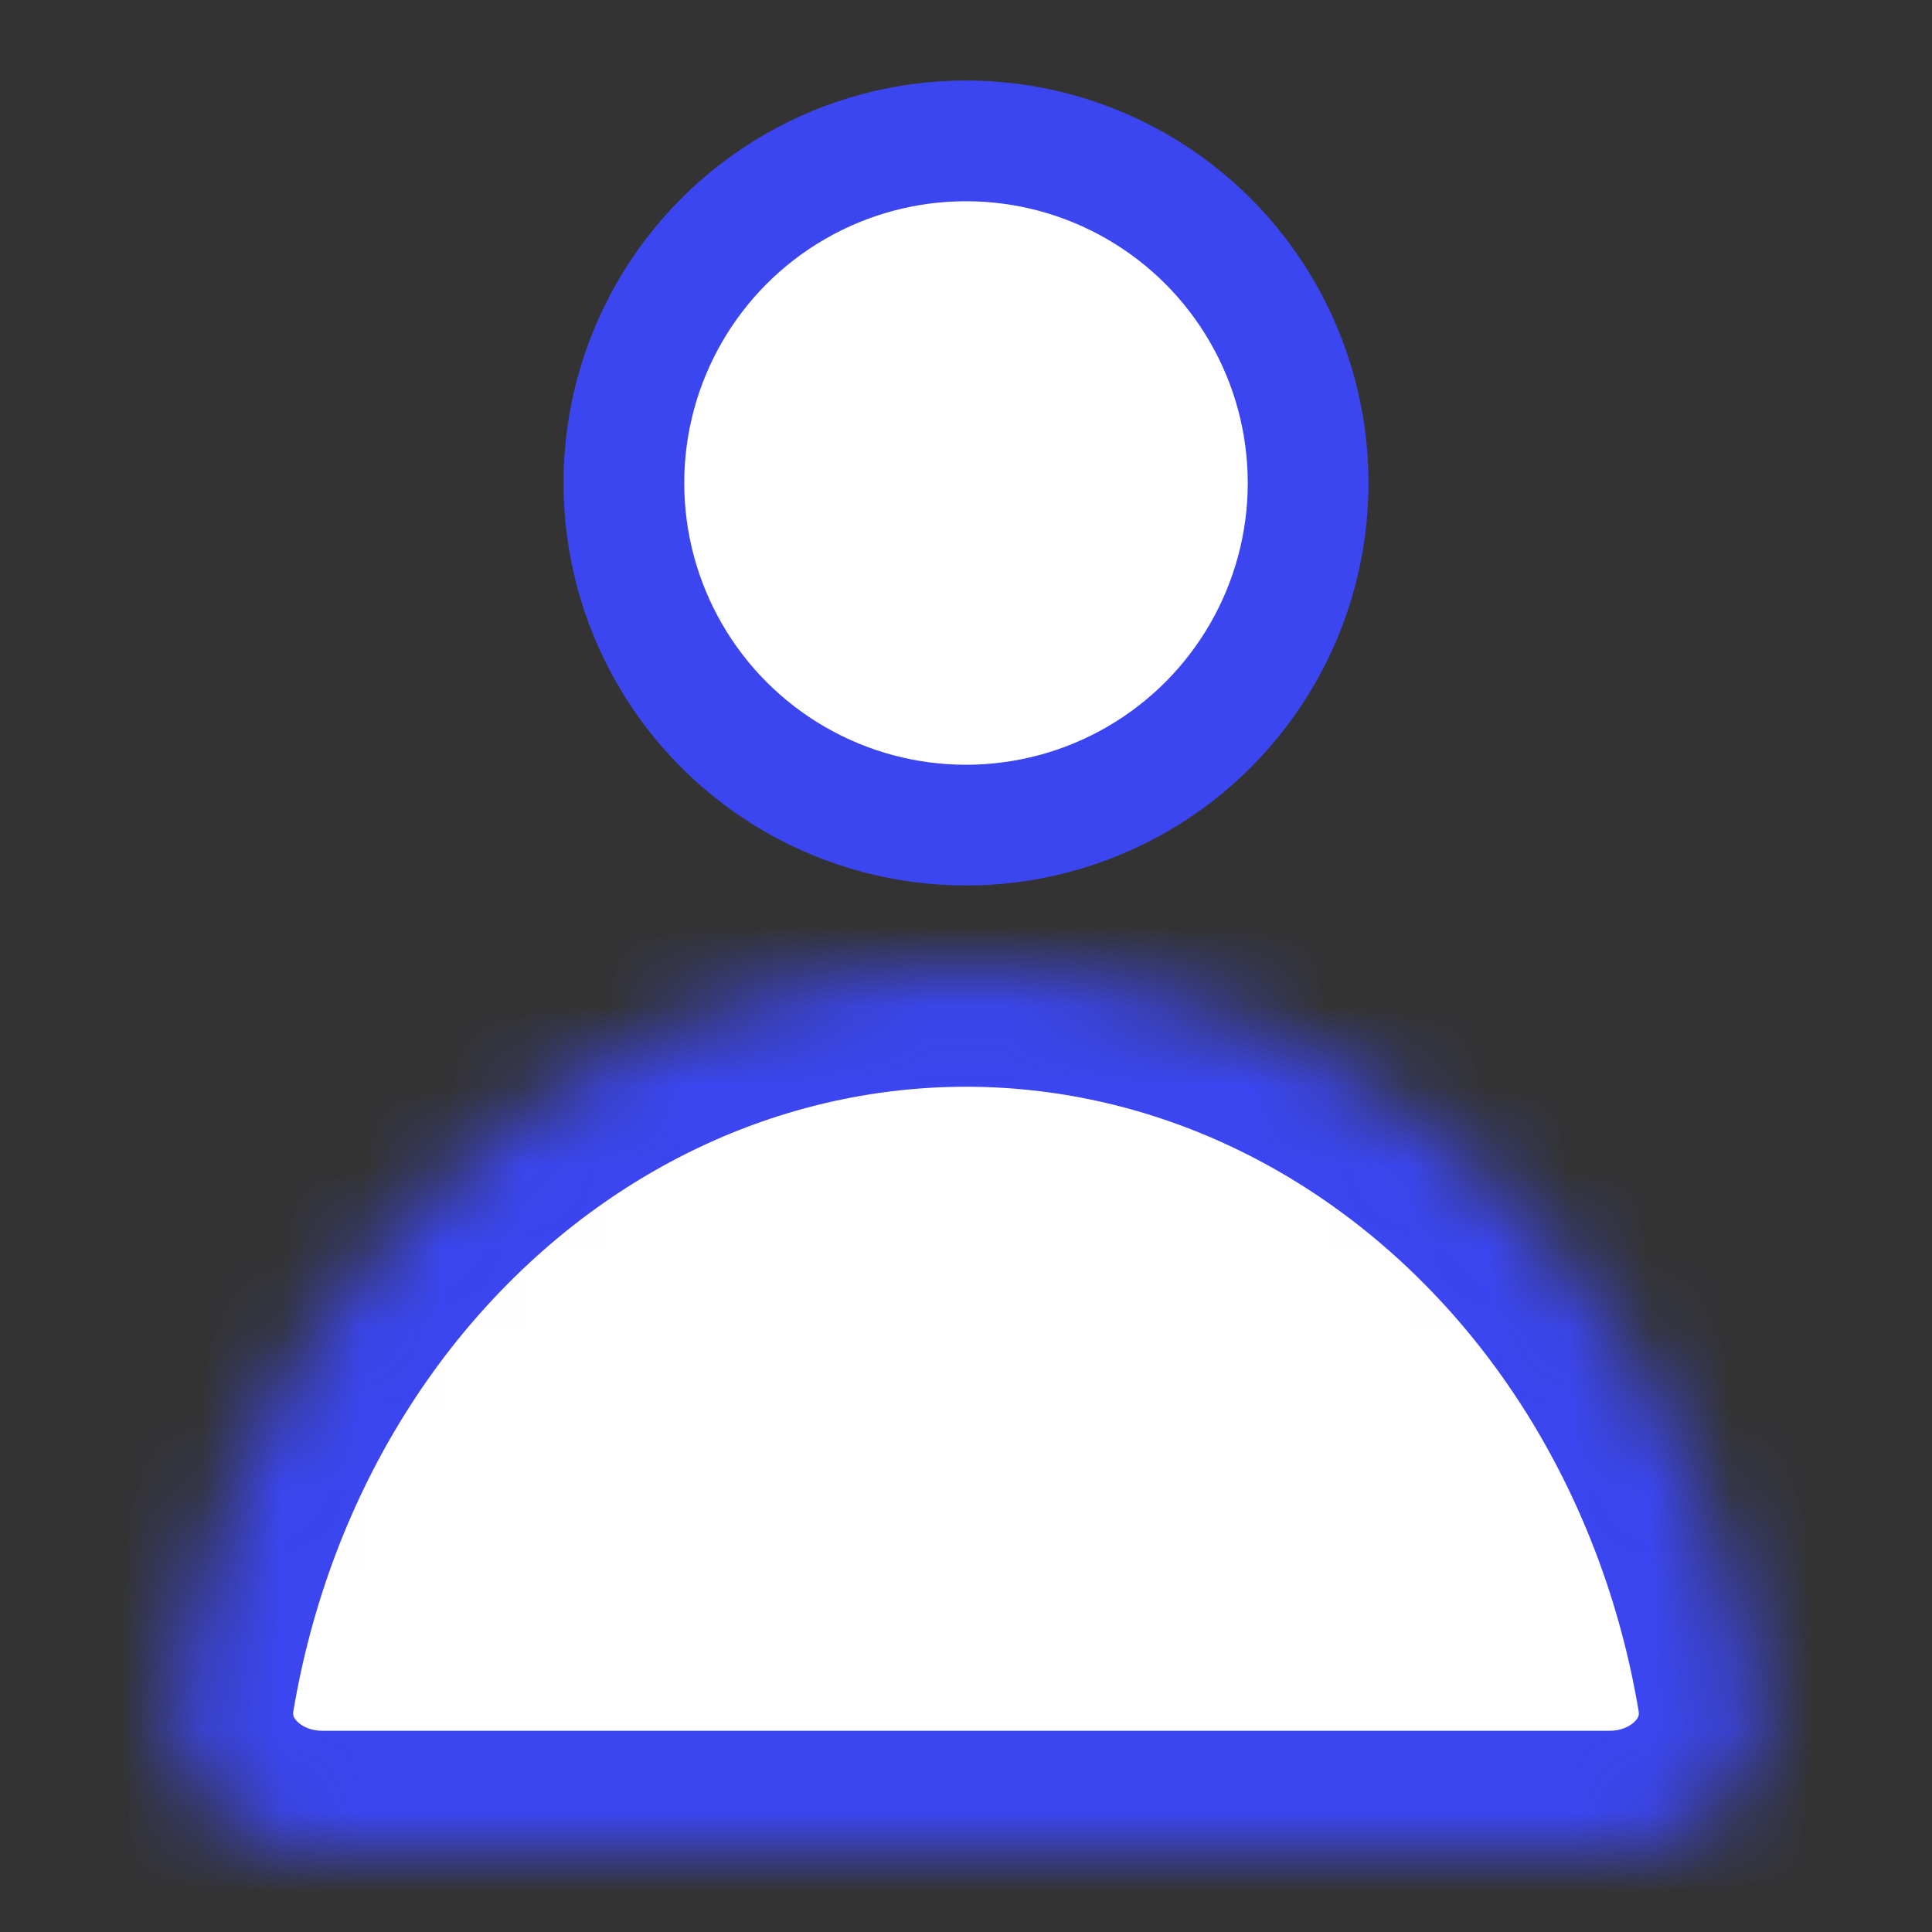 <svg width="24" height="24" viewBox="0 0 24 24" fill="none" xmlns="http://www.w3.org/2000/svg">
<rect x="0" y="0" width="24" height="24" fill="#333333" stroke="none"/>
<g clip-path="url(#clip0_1251_1478)">
<circle cx="12" cy="6" r="4.25" fill="white" stroke="#3B46F1" stroke-width="1.5"/>
<mask id="path-2-inside-1_1251_1478" fill="white">
<path d="M20 23C21.105 23 22.017 22.099 21.835 21.009C21.708 20.25 21.509 19.507 21.239 18.791C20.736 17.456 20 16.243 19.071 15.222C18.142 14.2 17.04 13.39 15.827 12.837C14.614 12.284 13.313 12 12 12C10.687 12 9.386 12.284 8.173 12.837C6.96 13.39 5.858 14.2 4.929 15.222C4 16.243 3.264 17.456 2.761 18.791C2.492 19.507 2.292 20.25 2.165 21.009C1.983 22.099 2.895 23 4 23L12 23H20Z"/>
</mask>
<path d="M20 23C21.105 23 22.017 22.099 21.835 21.009C21.708 20.25 21.509 19.507 21.239 18.791C20.736 17.456 20 16.243 19.071 15.222C18.142 14.2 17.04 13.39 15.827 12.837C14.614 12.284 13.313 12 12 12C10.687 12 9.386 12.284 8.173 12.837C6.96 13.39 5.858 14.2 4.929 15.222C4 16.243 3.264 17.456 2.761 18.791C2.492 19.507 2.292 20.25 2.165 21.009C1.983 22.099 2.895 23 4 23L12 23H20Z" fill="white" stroke="#3B46F1" stroke-width="3" mask="url(#path-2-inside-1_1251_1478)"/>
</g>
<defs>
<clipPath id="clip0_1251_1478">
<rect width="24" height="24" fill="white"/>
</clipPath>
</defs>
</svg>
